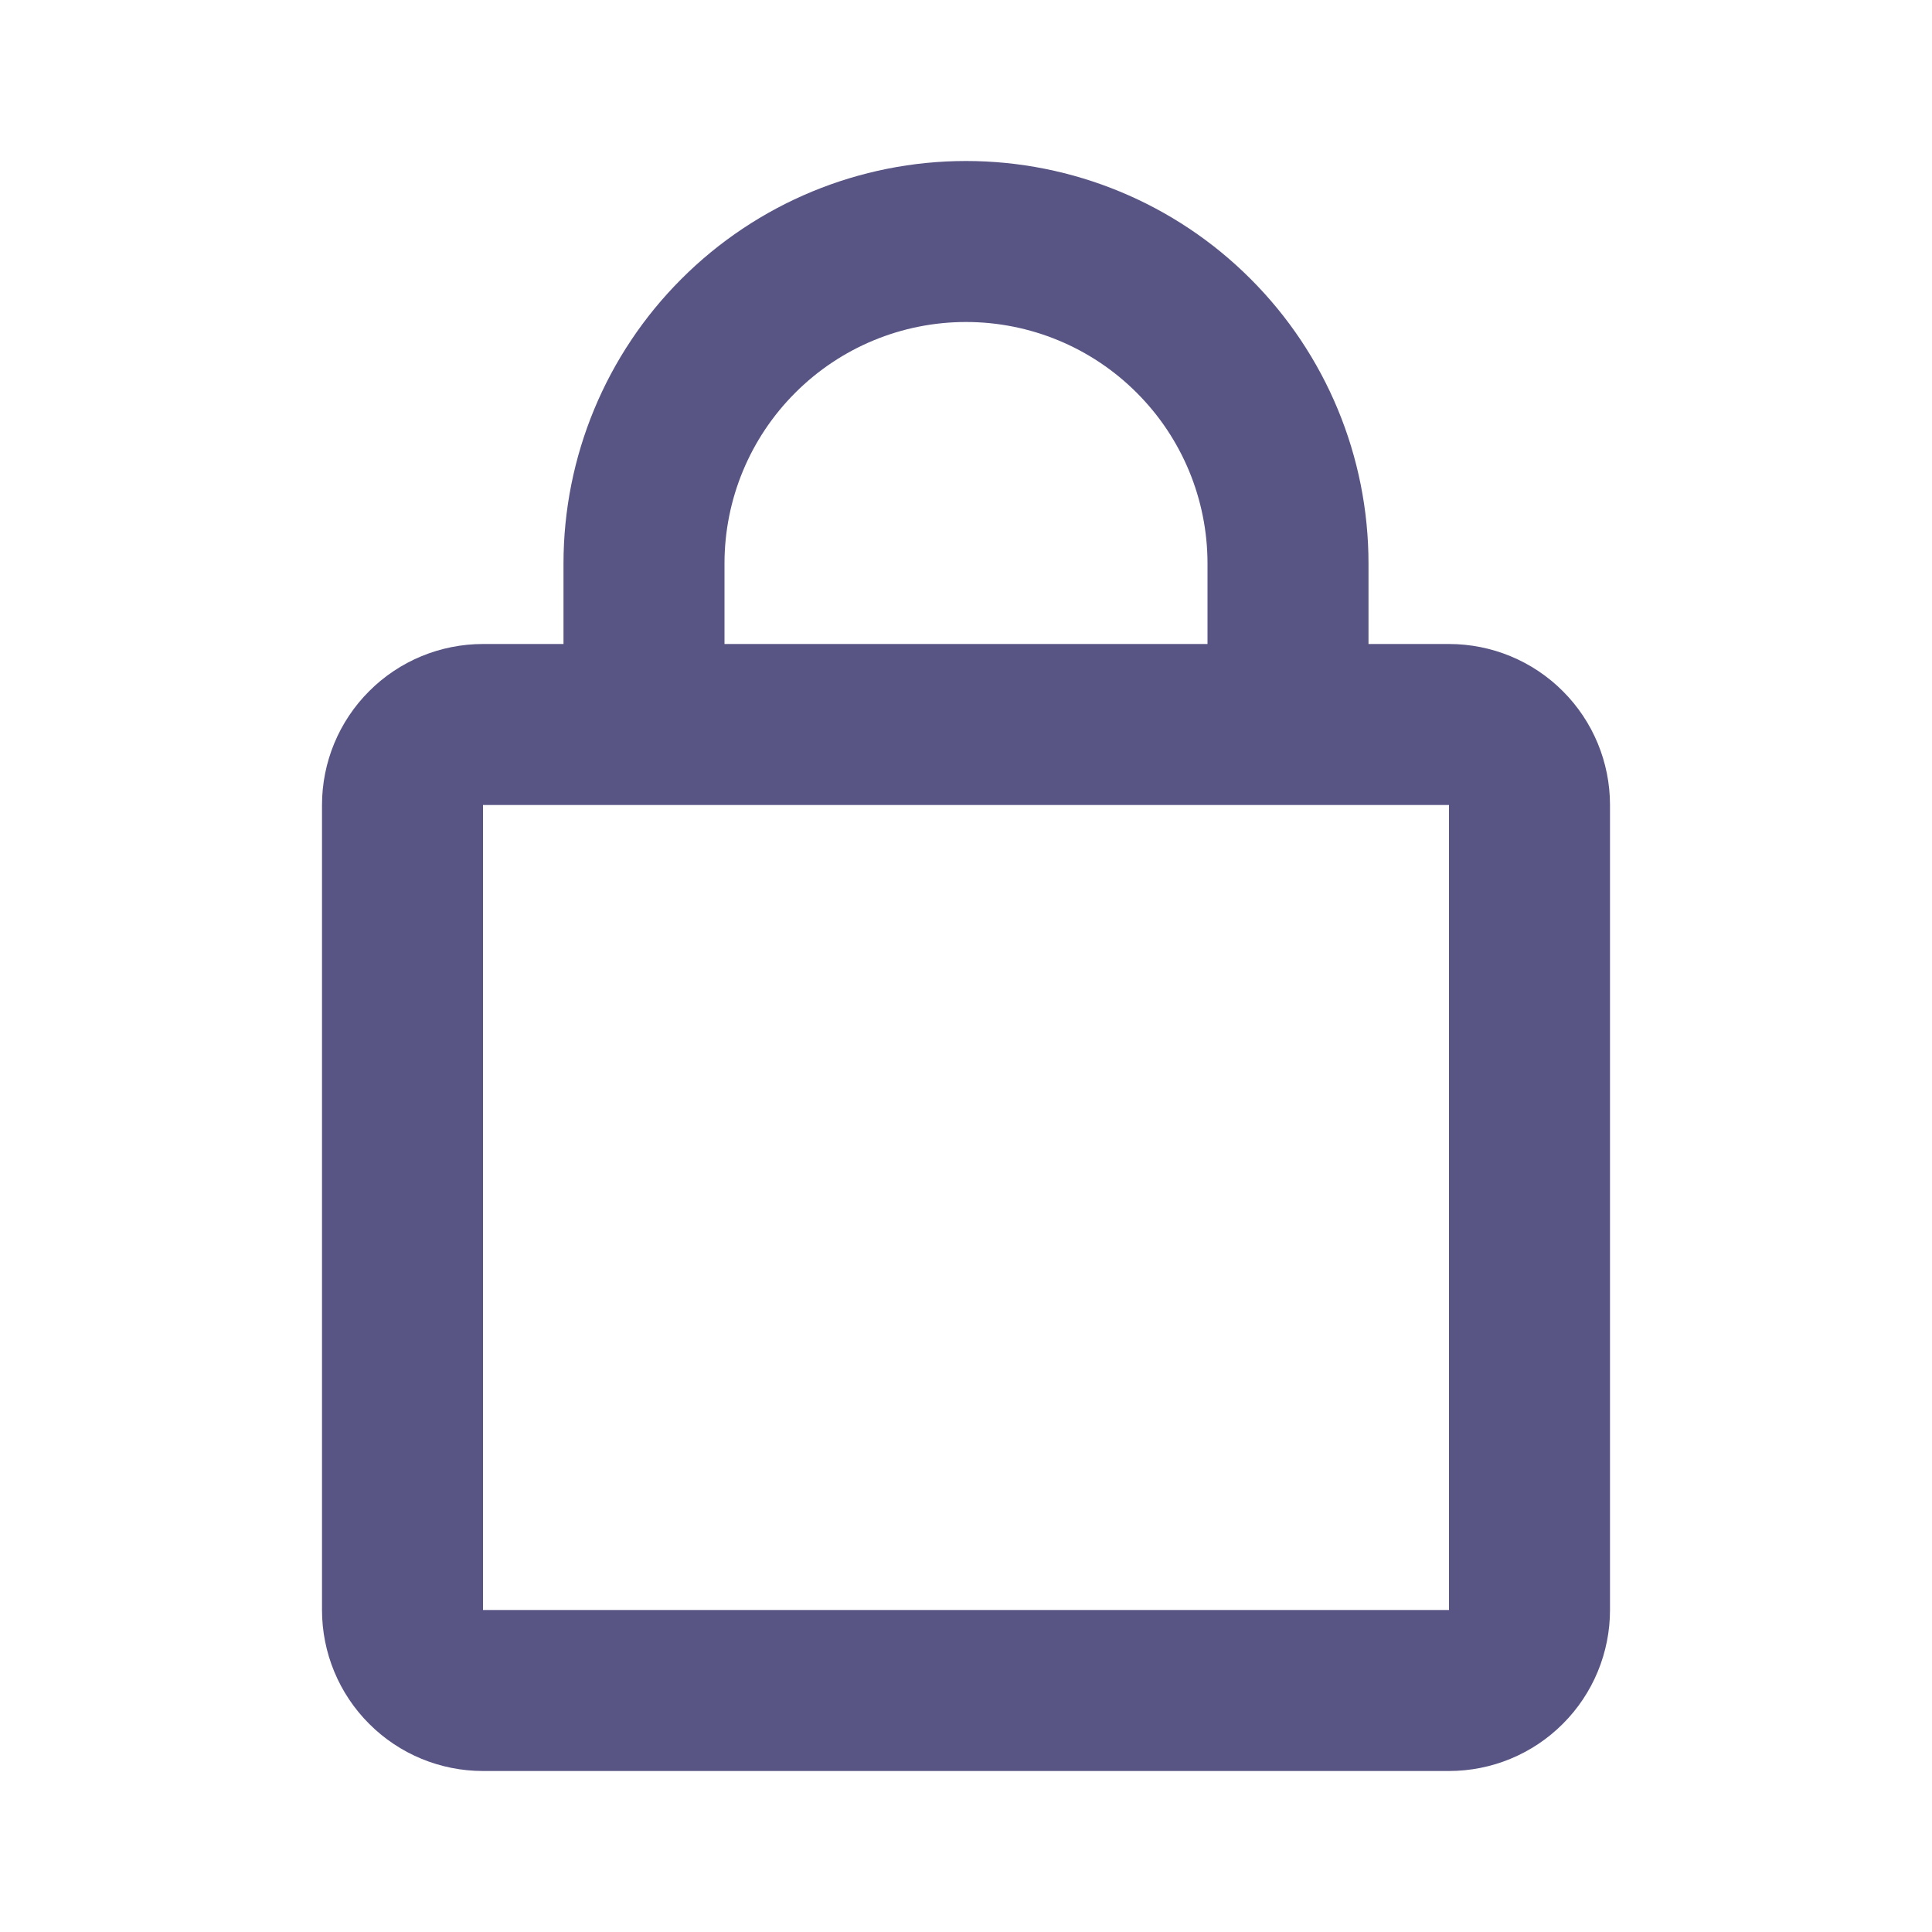 <svg width="24" height="24" viewBox="0 0 24 24" fill="none" xmlns="http://www.w3.org/2000/svg">
<path d="M16 9V7C16 5.939 15.579 4.922 14.828 4.172C14.078 3.421 13.061 3 12 3C10.939 3 9.922 3.421 9.172 4.172C8.421 4.922 8 5.939 8 7V9M18 21H6C5.735 21 5.48 20.895 5.293 20.707C5.105 20.52 5 20.265 5 20V10C5 9.735 5.105 9.48 5.293 9.293C5.48 9.105 5.735 9 6 9H18C18.265 9 18.52 9.105 18.707 9.293C18.895 9.48 19 9.735 19 10V20C19 20.265 18.895 20.52 18.707 20.707C18.52 20.895 18.265 21 18 21Z" stroke="#585585" stroke-width="2" stroke-linecap="round" stroke-linejoin="round"/>
</svg>
